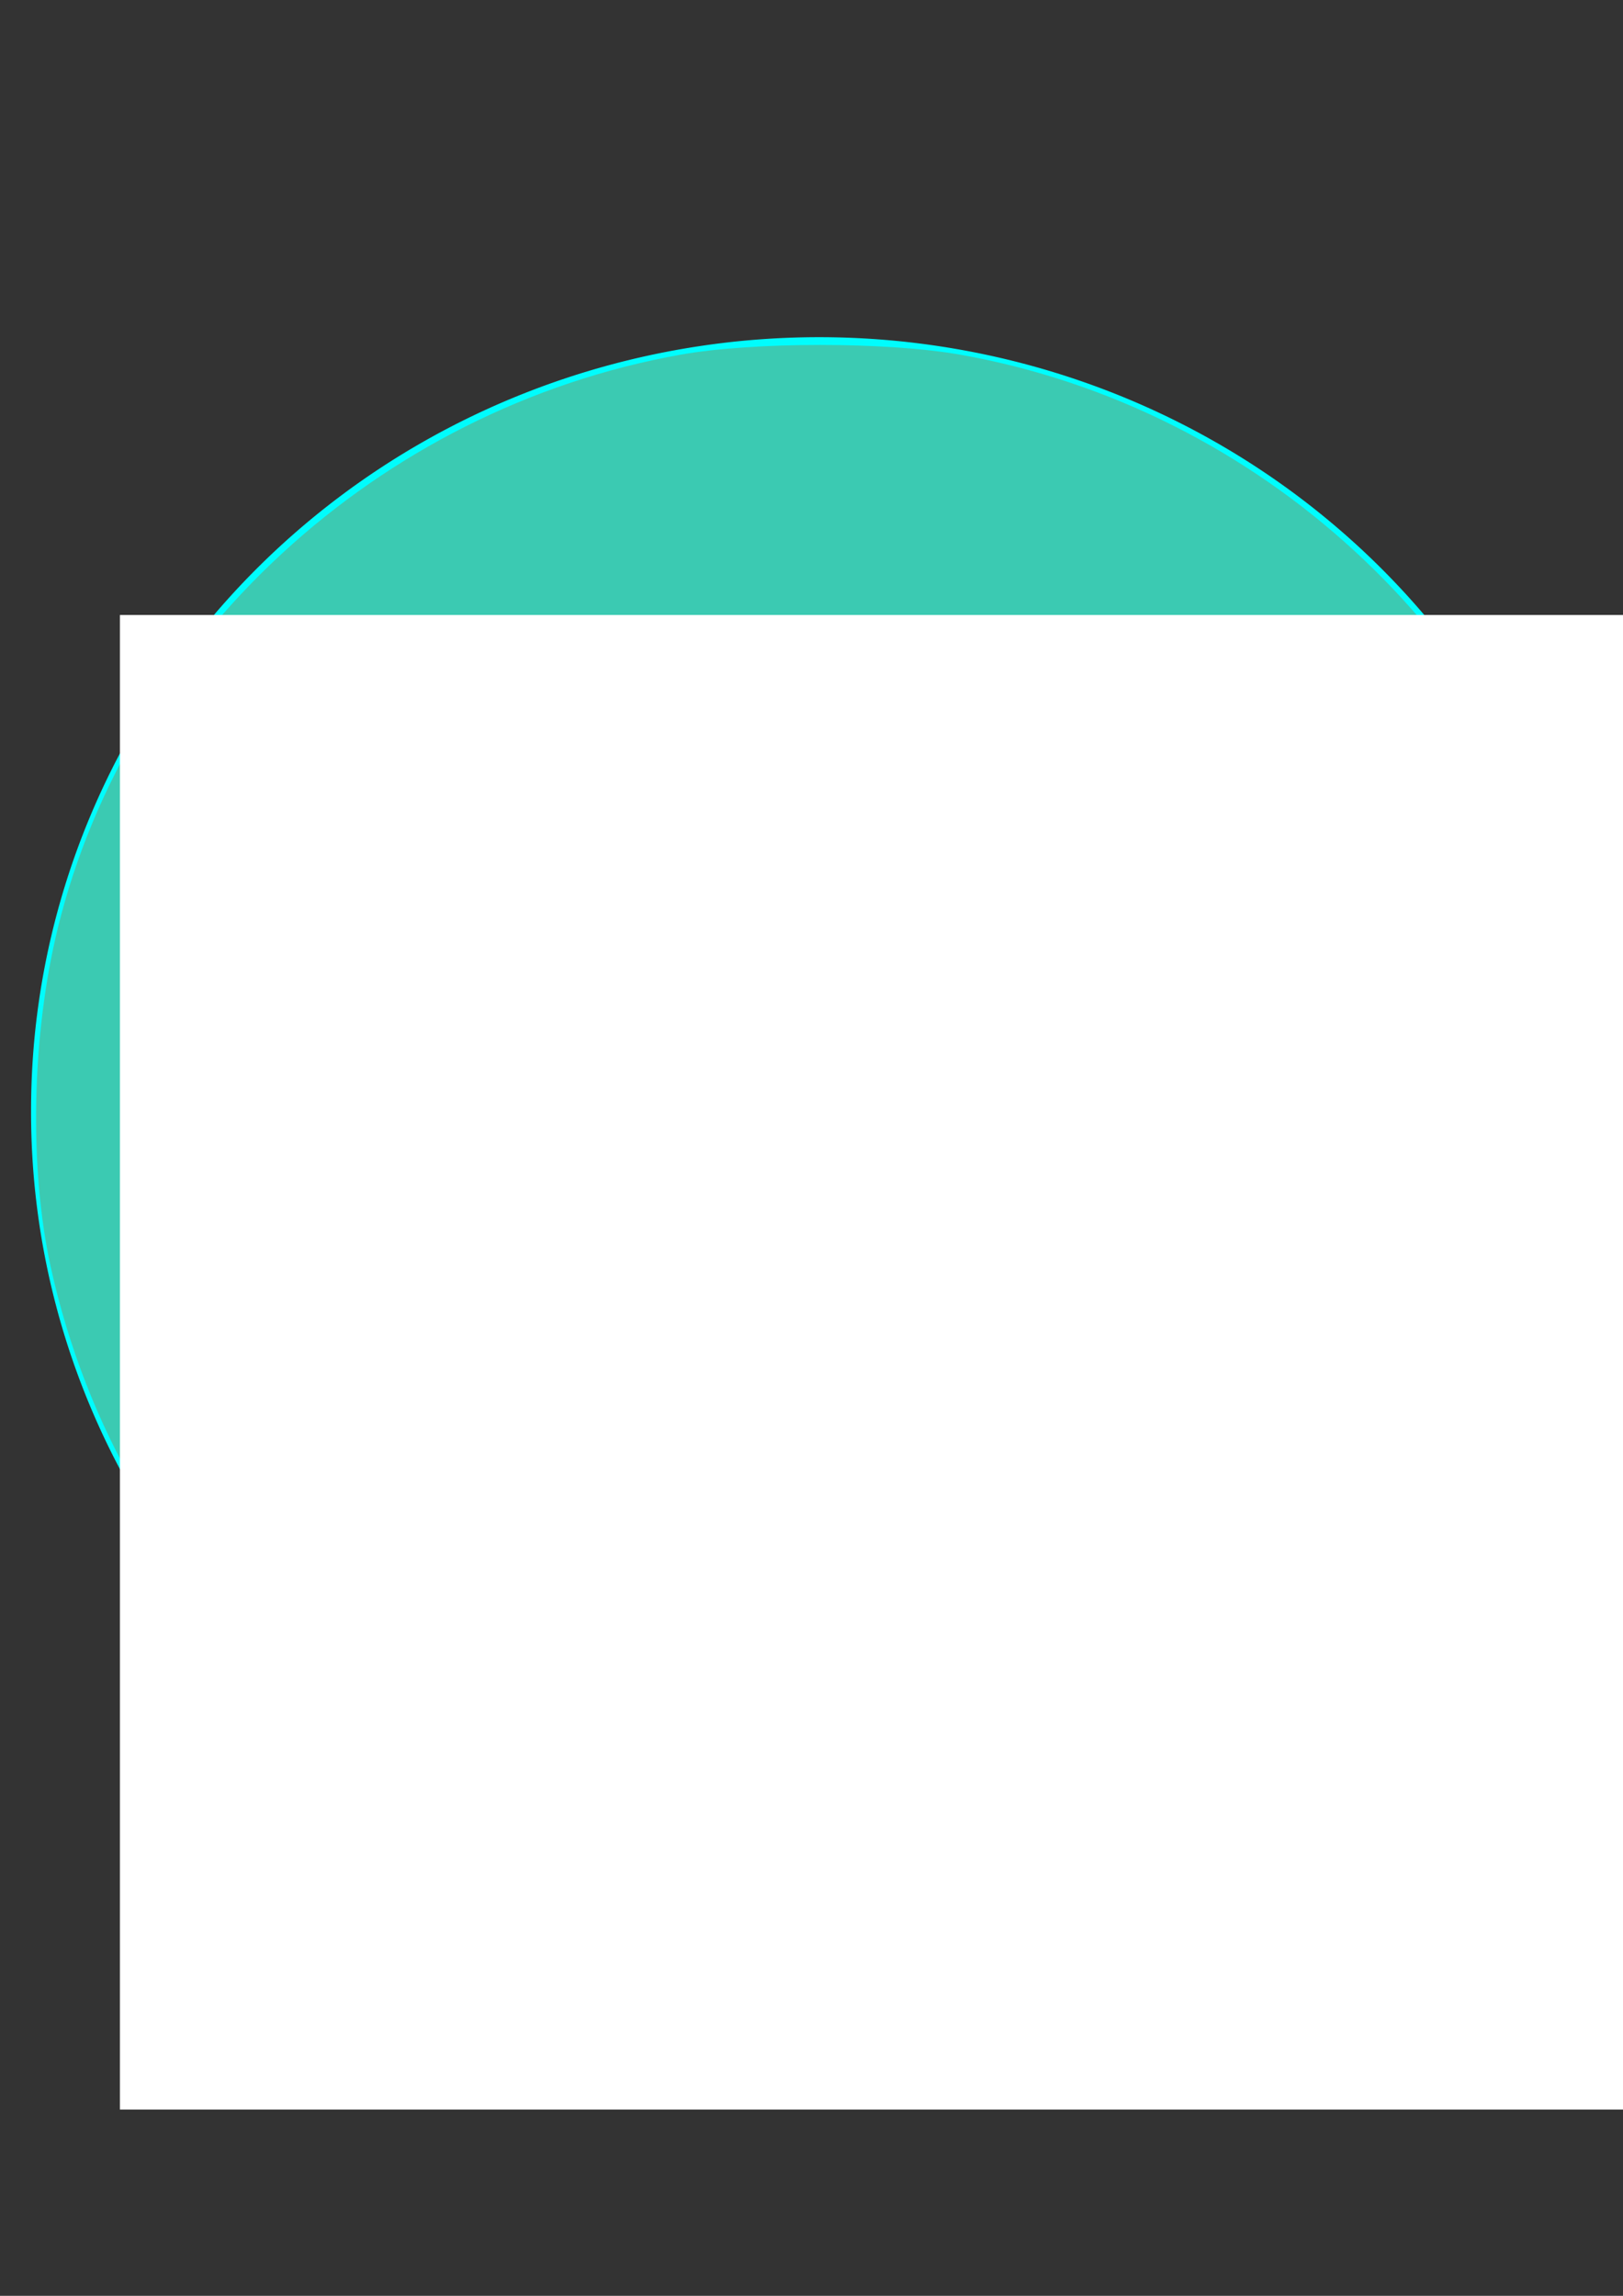 <?xml version="1.0" encoding="UTF-8" standalone="no"?>
<!-- Created with Inkscape (http://www.inkscape.org/) -->

<svg
   xmlns:dc="http://purl.org/dc/elements/1.1/"
   xmlns:cc="http://creativecommons.org/ns#"
   xmlns:rdf="http://www.w3.org/1999/02/22-rdf-syntax-ns#"
   xmlns:svg="http://www.w3.org/2000/svg"
   xmlns="http://www.w3.org/2000/svg"
   xmlns:sodipodi="http://sodipodi.sourceforge.net/DTD/sodipodi-0.dtd"
   xmlns:inkscape="http://www.inkscape.org/namespaces/inkscape"
   width="744.094"
   height="1052.362"
   id="svg2"
   version="1.1"
   inkscape:version="0.48.4 r9939"
   sodipodi:docname="favicon.svg">
  <rect width="100%" height="100%" fill="#333333" stroke="none"/>
  <defs
     id="defs4" />
  <sodipodi:namedview
     id="base"
     pagecolor="#ffffff"
     bordercolor="#666666"
     borderopacity="1.0"
     inkscape:pageopacity="0.0"
     inkscape:pageshadow="2"
     inkscape:zoom="0.35"
     inkscape:cx="-70.714286"
     inkscape:cy="495.71429"
     inkscape:document-units="px"
     inkscape:current-layer="layer1"
     showgrid="false"
     inkscape:window-width="1366"
     inkscape:window-height="705"
     inkscape:window-x="-8"
     inkscape:window-y="-8"
     inkscape:window-maximized="1" />
  <g
     inkscape:label="Layer 1"
     inkscape:groupmode="layer"
     id="layer1">
    <path
       sodipodi:type="arc"
       style="opacity:0.99;fill:#00ffff;fill-opacity:1"
       id="path2989"
       sodipodi:cx="404.28571"
       sodipodi:cy="482.36218"
       sodipodi:rx="321.42856"
       sodipodi:ry="321.42856"
       d="m 725.714,482.362 a 321.429,321.429 0 1 1 -642.857,0 321.429,321.429 0 1 1 642.857,0 z"
       transform="matrix(1.124,0,0,1.102,-78.883,-22.165)" />
    <path
       style="opacity:0.99;fill:#51b898;fill-opacity:0.745"
       d="M 327.571,859.316 C 173.346,835.026 55.769,727.519 23.342,581.143 13.243,535.552 14.475,474.578 26.488,425.505 58.972,292.804 173.364,187.422 311.87,162.602 c 33.429,-5.99 94.799,-5.982 128.559,0.018 136.842,24.32 250.004,128.424 284.203,261.456 25.64,99.738 3.316,210.97 -59.063,294.286 -18.618,24.867 -59.129,62.985 -86.285,81.189 -63.7,42.701 -128.691,62.032 -205.998,61.27 -21.214,-0.209 -41.786,-0.886 -45.714,-1.505 l 0,0 z"
       id="path2993"
       inkscape:connector-curvature="0" />
    <flowRoot
       xml:space="preserve"
       id="flowRoot2995"
       style="fill:black;stroke:none;stroke-opacity:1;stroke-width:1px;stroke-linejoin:miter;stroke-linecap:butt;fill-opacity:1;font-family:AR BERKLEY;font-style:normal;font-weight:normal;font-size:120px;line-height:125%;letter-spacing:0px;word-spacing:0px;-inkscape-font-specification:AR BERKLEY;font-stretch:normal;font-variant:normal"><flowRegion
         id="flowRegion2997"><rect
           id="rect2999"
           width="214.286"
           height="202.857"
           x="148.571"
           y="295.219"
           style="-inkscape-font-specification:AR BERKLEY;font-family:AR BERKLEY;font-weight:normal;font-style:normal;font-stretch:normal;font-variant:normal;font-size:120px" /></flowRegion><flowPara
         id="flowPara3001"></flowPara></flowRoot>    <flowRoot
       xml:space="preserve"
       id="flowRoot3003"
       style="font-size:144px;font-style:normal;font-variant:normal;font-weight:normal;font-stretch:normal;line-height:125%;letter-spacing:0px;word-spacing:0px;fill:#ffffff;fill-opacity:1;stroke:none;font-family:AR BERKLEY;-inkscape-font-specification:AR BERKLEY"
       transform="matrix(2.084,0,0,1.888,-260.605,-259.288)"><flowRegion
         id="flowRegion3005"><rect
           id="rect3007"
           width="360"
           height="362.857"
           x="151.429"
           y="286.648"
           style="font-size:144px;font-style:normal;font-variant:normal;font-weight:normal;font-stretch:normal;fill:#ffffff;fill-opacity:1;font-family:AR BERKLEY;-inkscape-font-specification:AR BERKLEY" /></flowRegion><flowPara
         id="flowPara3009"
         style="font-size:200px;font-style:normal;font-variant:normal;font-weight:normal;font-stretch:normal;font-family:AR BERKLEY;-inkscape-font-specification:AR BERKLEY">CB</flowPara></flowRoot>  </g>
</svg>
